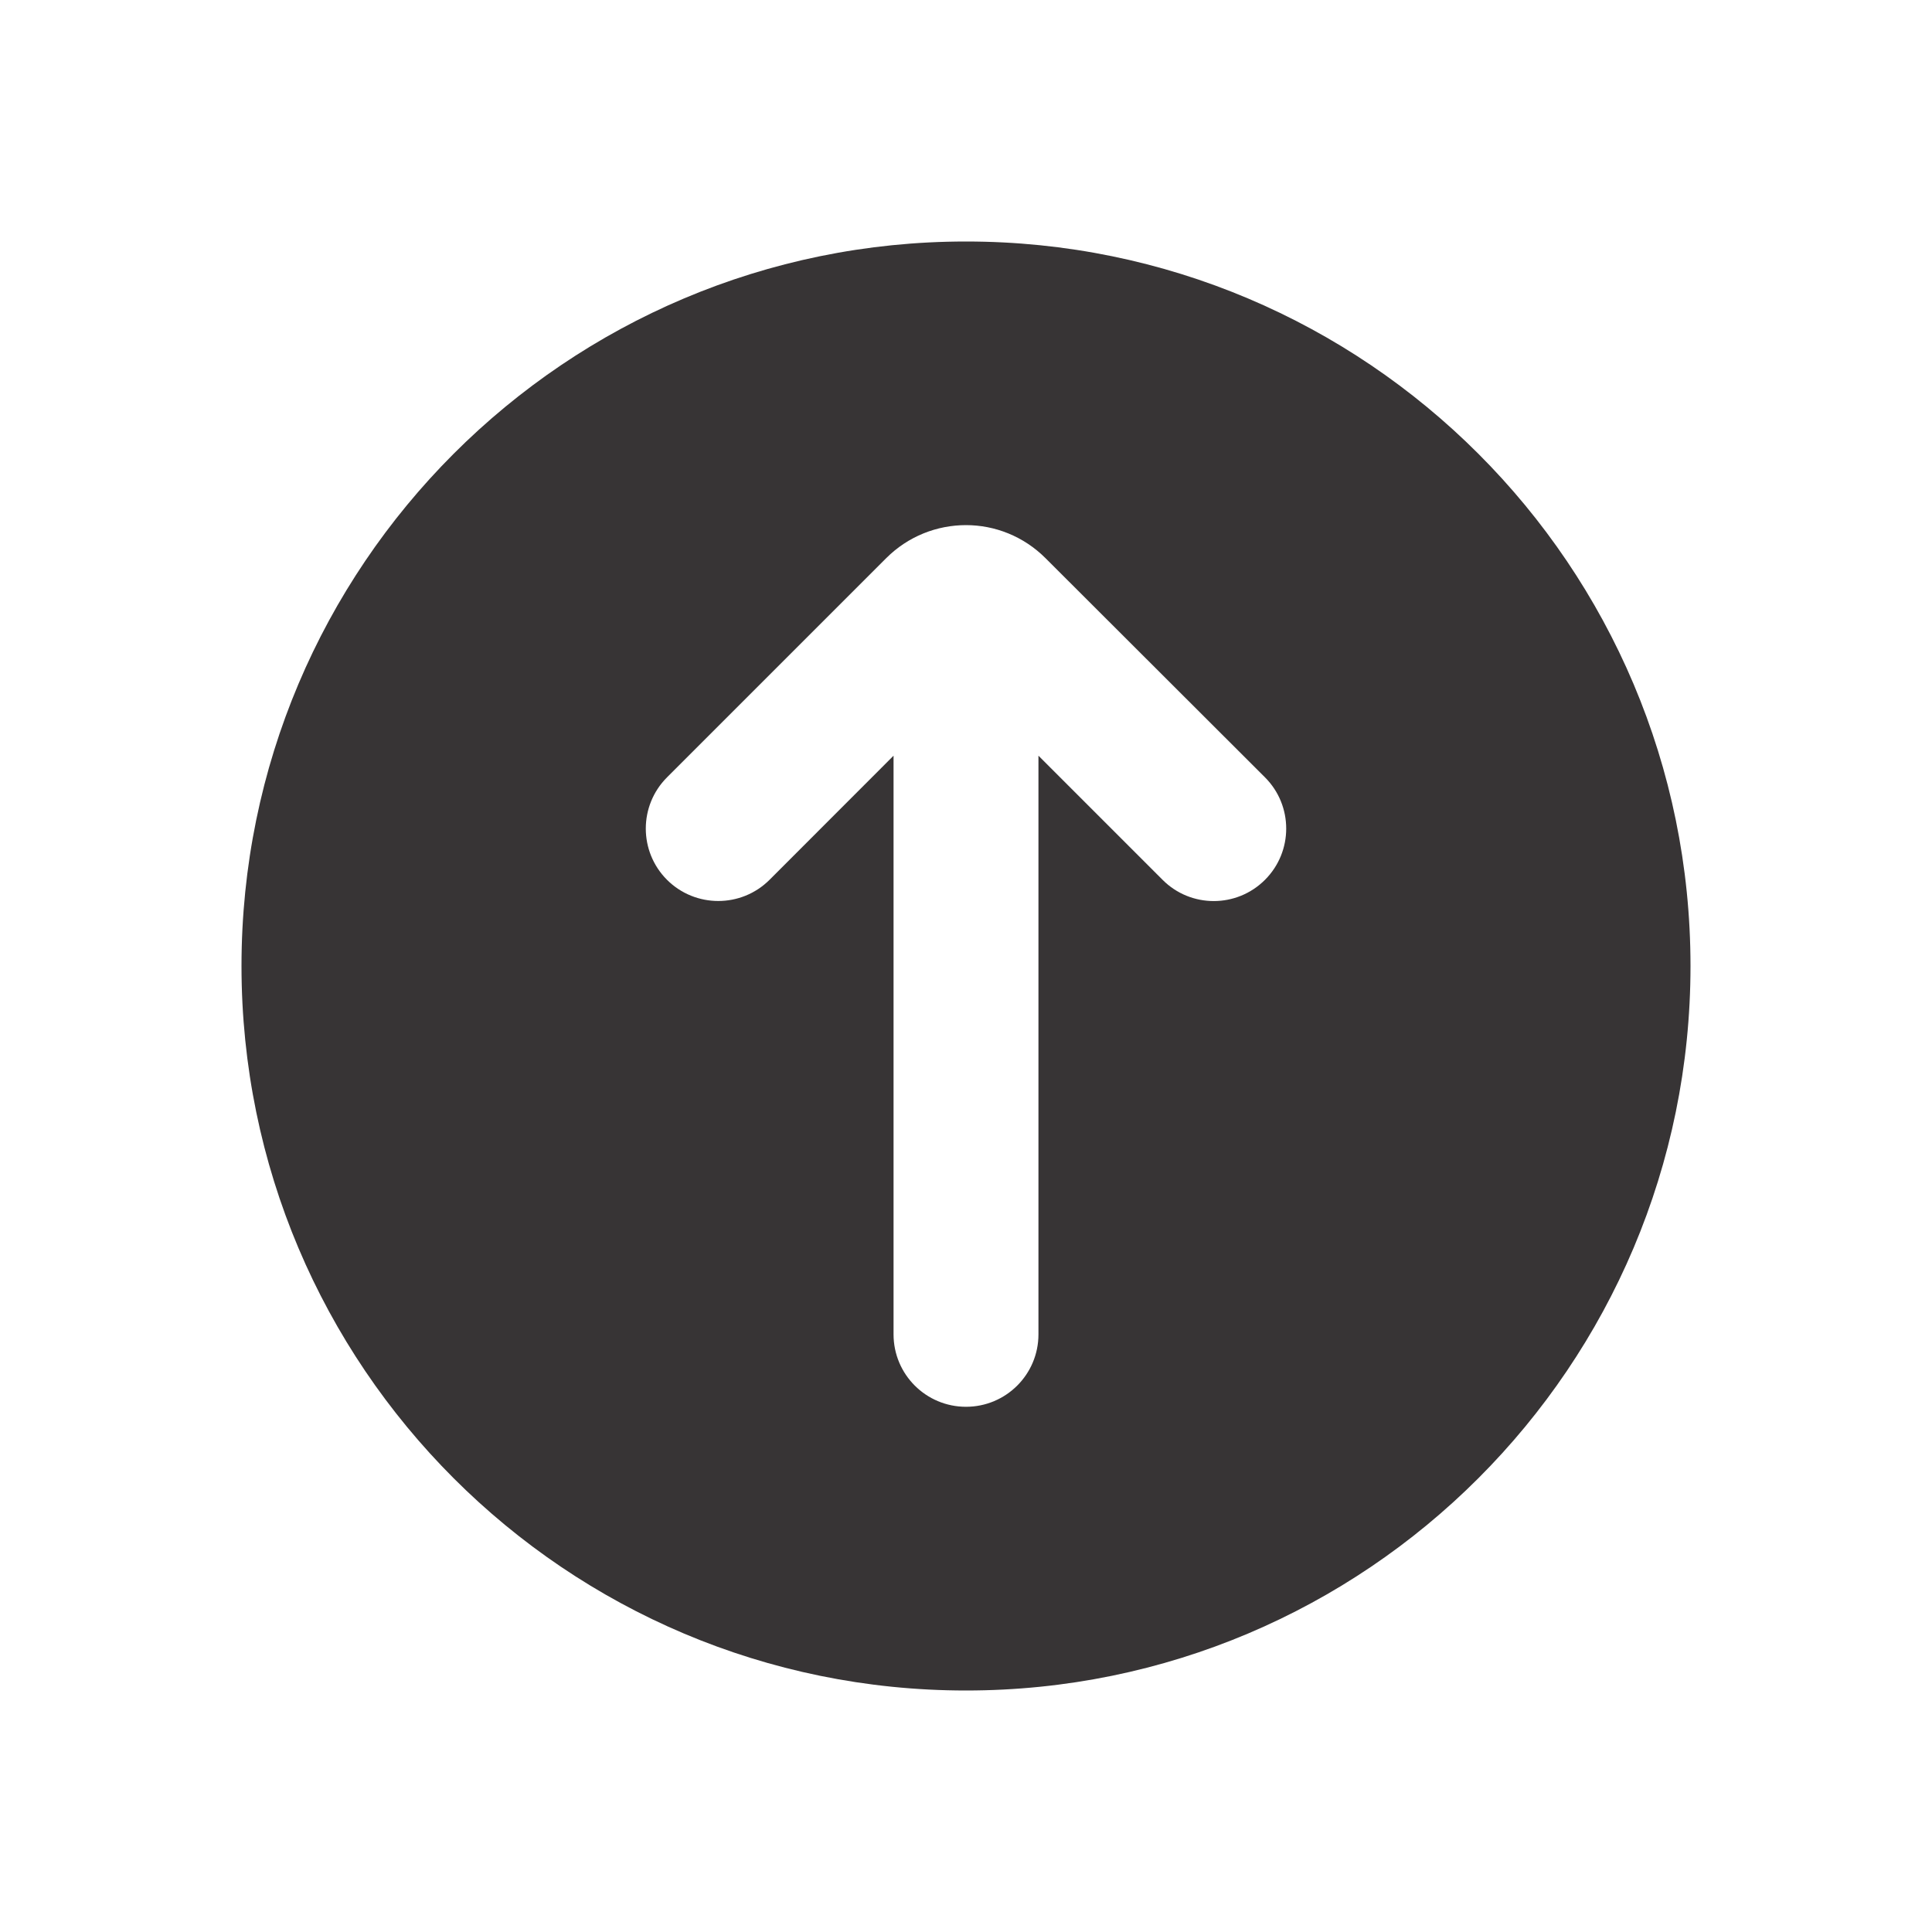 <?xml version="1.0" encoding="UTF-8"?>
<!DOCTYPE svg PUBLIC "-//W3C//DTD SVG 1.1//EN" "http://www.w3.org/Graphics/SVG/1.1/DTD/svg11.dtd">
<!-- Creator: CorelDRAW -->
<svg xmlns="http://www.w3.org/2000/svg" xml:space="preserve" width="200px" height="200px" version="1.1" style="shape-rendering:geometricPrecision; text-rendering:geometricPrecision; image-rendering:optimizeQuality; fill-rule:evenodd; clip-rule:evenodd"
viewBox="0 0 200 200"
 xmlns:xlink="http://www.w3.org/1999/xlink"
 xmlns:xodm="http://www.corel.com/coreldraw/odm/2003">
 <defs>
  <style type="text/css">
   <![CDATA[
    .fil0 {fill:#373435;fill-rule:nonzero}
   ]]>
  </style>
 </defs>
 <g id="Layer_x0020_1">
  <path class="fil0" d="M108.24 57.79l22.71 22.68c2.93,2.93 2.93,7.68 0,10.61 -2.93,2.93 -7.68,2.93 -10.6,0l-12.85 -12.85 0 59.9c0,4.15 -3.36,7.5 -7.5,7.5 -4.14,0 -7.5,-3.35 -7.5,-7.5l0 -59.9 -12.84 12.85c-2.93,2.92 -7.68,2.92 -10.61,0 -2.93,-2.93 -2.93,-7.68 0,-10.61l22.69 -22.69c2.28,-2.28 5.27,-3.42 8.26,-3.42 2.97,0 5.95,1.14 8.24,3.43zm-83.24 42.21c0,41.42 33.58,75 75,75 41.42,0 75,-33.58 75,-75 0,-41.42 -33.58,-75 -75,-75 -41.42,0 -75,33.58 -75,75z"/>
 </g>
</svg>
